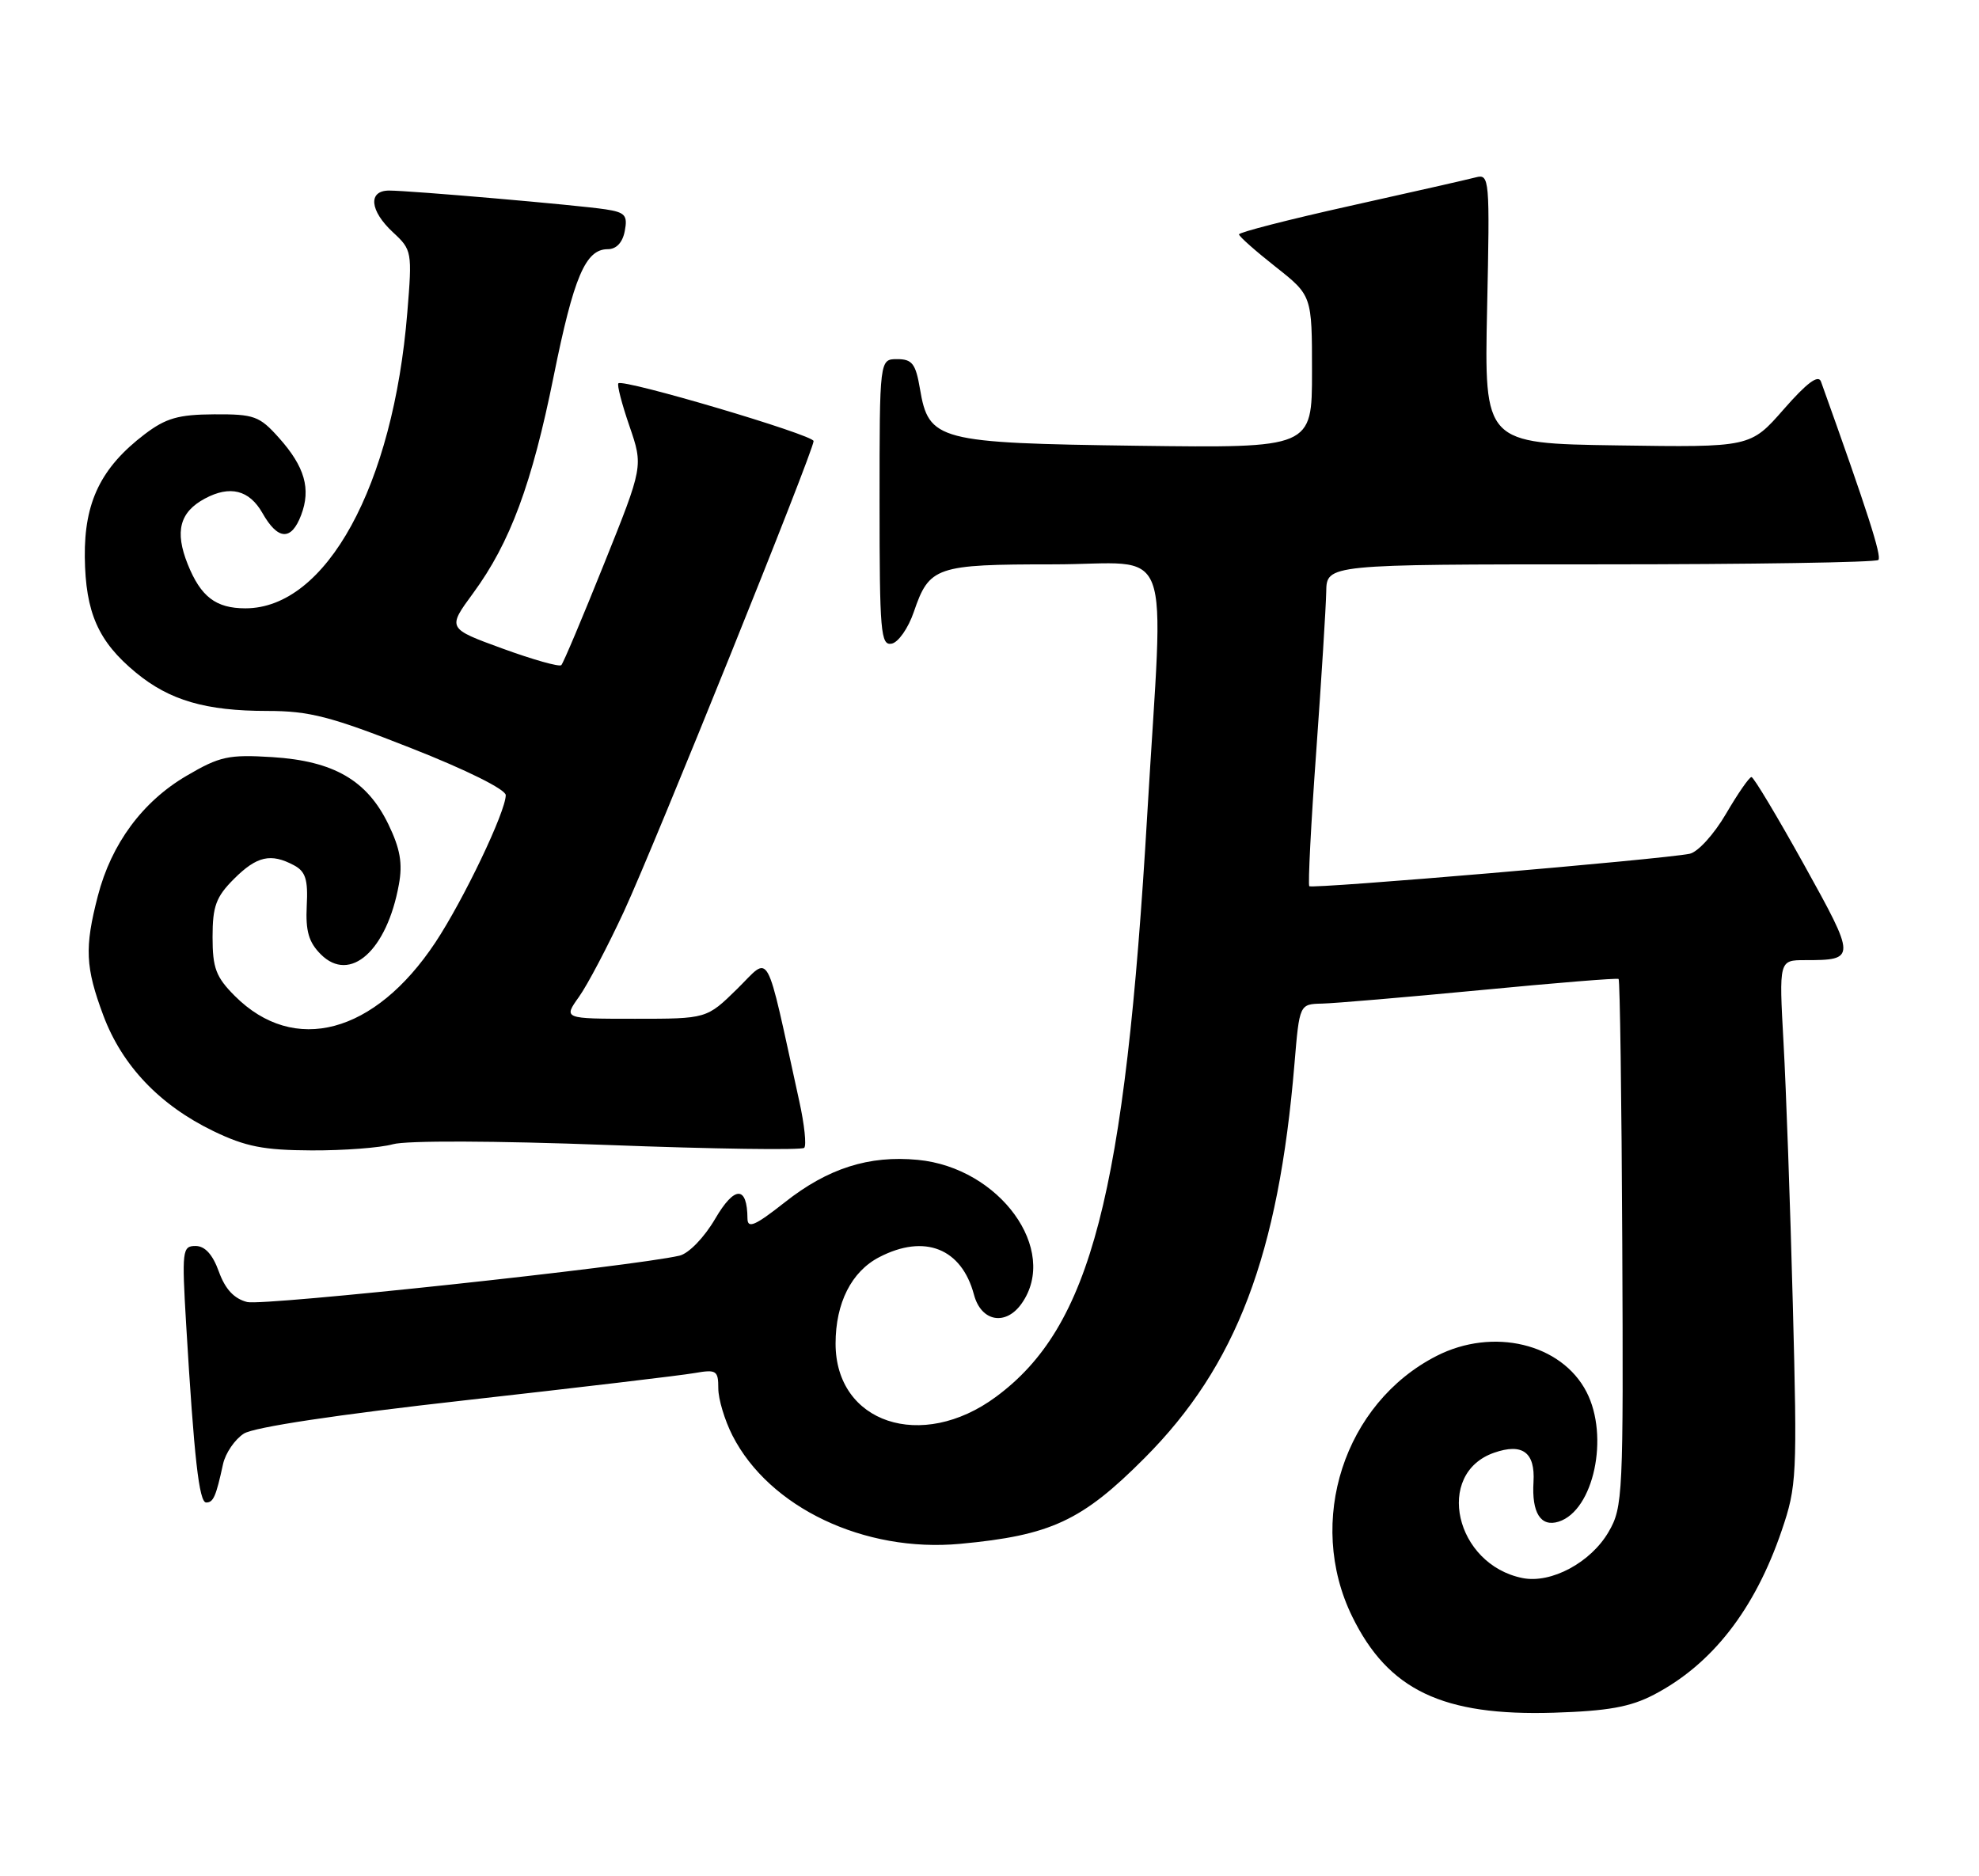 <?xml version="1.0" encoding="UTF-8" standalone="no"?>
<!DOCTYPE svg PUBLIC "-//W3C//DTD SVG 1.1//EN" "http://www.w3.org/Graphics/SVG/1.1/DTD/svg11.dtd" >
<svg xmlns="http://www.w3.org/2000/svg" xmlns:xlink="http://www.w3.org/1999/xlink" version="1.1" viewBox="0 0 270 256">
 <g >
 <path fill="currentColor"
d=" M 225.63 231.23 C 233.57 227.10 239.41 219.61 243.08 208.83 C 245.14 202.79 245.21 201.39 244.60 178.00 C 244.25 164.53 243.68 148.44 243.33 142.25 C 242.71 131.00 242.71 131.00 246.27 131.00 C 253.26 131.00 253.25 130.81 246.12 117.96 C 242.48 111.41 239.26 106.03 238.96 106.02 C 238.66 106.01 237.10 108.27 235.48 111.04 C 233.83 113.86 231.64 116.26 230.52 116.49 C 226.75 117.25 178.99 121.32 178.63 120.91 C 178.44 120.68 178.86 112.40 179.58 102.50 C 180.29 92.60 180.90 82.81 180.94 80.75 C 181.00 77.00 181.00 77.00 218.33 77.00 C 238.87 77.00 255.94 76.73 256.27 76.40 C 256.76 75.91 254.76 69.69 248.44 52.06 C 248.08 51.07 246.53 52.22 243.36 55.84 C 238.81 61.04 238.81 61.04 220.65 60.77 C 202.50 60.50 202.50 60.50 202.89 42.10 C 203.27 24.29 203.22 23.71 201.34 24.20 C 200.28 24.48 192.56 26.23 184.20 28.09 C 175.84 29.95 169.02 31.70 169.04 31.98 C 169.06 32.27 171.31 34.26 174.04 36.41 C 179.00 40.33 179.00 40.33 179.00 50.73 C 179.00 61.13 179.00 61.13 155.20 60.82 C 127.90 60.45 126.71 60.14 125.51 53.04 C 124.93 49.63 124.45 49.00 122.41 49.00 C 120.00 49.00 120.00 49.00 120.00 68.57 C 120.00 86.23 120.16 88.11 121.65 87.82 C 122.56 87.65 123.92 85.70 124.67 83.50 C 126.79 77.30 127.66 77.00 143.69 77.00 C 160.40 77.00 158.78 72.69 156.53 111.00 C 153.48 163.11 148.83 181.04 135.87 190.59 C 125.74 198.07 114.00 194.17 114.00 183.32 C 114.00 177.78 116.17 173.48 119.97 171.52 C 126.15 168.32 131.19 170.32 132.88 176.64 C 133.86 180.34 137.22 180.95 139.40 177.83 C 144.52 170.53 136.40 159.32 125.22 158.25 C 118.56 157.61 112.94 159.40 107.06 164.05 C 103.04 167.22 102.00 167.68 101.98 166.27 C 101.95 161.75 100.23 161.75 97.58 166.28 C 96.07 168.86 93.97 171.02 92.71 171.32 C 86.33 172.80 35.95 178.20 33.73 177.65 C 31.94 177.20 30.73 175.90 29.86 173.50 C 29.02 171.16 27.96 170.00 26.68 170.00 C 24.87 170.00 24.80 170.60 25.40 180.75 C 26.48 198.91 27.16 205.00 28.13 205.00 C 29.11 205.00 29.46 204.21 30.43 199.76 C 30.76 198.26 32.04 196.39 33.27 195.60 C 34.66 194.72 45.99 193.01 63.50 191.05 C 78.90 189.32 92.96 187.66 94.75 187.34 C 97.74 186.82 98.00 186.99 98.00 189.43 C 98.00 190.89 98.87 193.78 99.93 195.86 C 104.94 205.69 117.90 211.85 130.99 210.64 C 143.36 209.49 147.62 207.51 156.16 198.93 C 168.69 186.36 174.43 171.25 176.61 145.12 C 177.29 137.00 177.29 137.00 180.39 136.93 C 182.10 136.89 191.82 136.06 202.00 135.09 C 212.18 134.11 220.65 133.42 220.83 133.57 C 221.01 133.71 221.24 149.95 221.33 169.66 C 221.49 204.01 221.42 205.65 219.47 209.00 C 217.05 213.18 211.63 216.09 207.73 215.31 C 198.52 213.47 195.69 201.05 203.84 198.21 C 207.71 196.86 209.46 198.15 209.22 202.19 C 208.96 206.42 210.21 208.39 212.66 207.61 C 217.43 206.09 219.59 195.98 216.45 189.91 C 213.04 183.31 203.70 181.07 196.00 185.00 C 183.38 191.44 178.14 207.59 184.48 220.55 C 189.40 230.61 196.84 234.15 212.00 233.68 C 219.36 233.45 222.43 232.90 225.63 231.23 Z  M 53.60 156.12 C 55.41 155.60 67.52 155.64 82.90 156.22 C 97.32 156.77 109.39 156.94 109.72 156.61 C 110.05 156.28 109.75 153.42 109.05 150.26 C 104.33 128.76 105.21 130.37 100.58 134.92 C 96.42 139.00 96.42 139.00 86.64 139.00 C 76.86 139.00 76.86 139.00 78.99 136.01 C 80.16 134.37 82.92 129.11 85.14 124.33 C 89.41 115.07 111.00 61.53 111.00 60.18 C 111.00 59.34 85.02 51.65 84.37 52.30 C 84.16 52.50 84.84 55.13 85.88 58.14 C 87.76 63.62 87.76 63.62 82.41 76.94 C 79.47 84.27 76.85 90.49 76.58 90.75 C 76.31 91.02 72.70 90.00 68.56 88.49 C 61.02 85.74 61.02 85.74 64.56 80.92 C 69.60 74.05 72.58 66.02 75.54 51.32 C 78.28 37.77 79.88 34.00 82.91 34.00 C 84.09 34.00 84.94 33.10 85.24 31.52 C 85.65 29.37 85.29 28.97 82.61 28.56 C 78.78 27.98 55.96 26.00 53.09 26.00 C 50.18 26.00 50.43 28.75 53.63 31.71 C 56.20 34.09 56.25 34.35 55.57 42.64 C 53.65 66.29 44.51 83.00 33.48 83.00 C 29.45 83.00 27.39 81.42 25.61 76.98 C 23.82 72.51 24.51 69.87 27.96 68.02 C 31.38 66.19 34.01 66.85 35.80 69.99 C 37.91 73.72 39.74 73.82 41.08 70.29 C 42.45 66.70 41.58 63.68 38.06 59.74 C 35.40 56.76 34.68 56.50 29.21 56.53 C 24.32 56.56 22.63 57.05 19.72 59.26 C 13.78 63.79 11.49 68.50 11.57 76.00 C 11.66 83.59 13.40 87.53 18.54 91.77 C 23.13 95.56 28.07 97.00 36.47 97.00 C 42.21 97.00 45.12 97.75 56.10 102.08 C 63.61 105.03 69.00 107.71 69.00 108.49 C 69.00 110.74 63.23 122.81 59.39 128.60 C 51.12 141.06 40.14 143.99 32.04 135.89 C 29.46 133.31 29.00 132.08 29.00 127.85 C 29.00 123.65 29.47 122.37 31.92 119.92 C 35.04 116.80 36.95 116.37 40.11 118.06 C 41.69 118.90 42.04 120.01 41.85 123.59 C 41.68 127.04 42.12 128.56 43.77 130.21 C 47.76 134.20 52.79 129.70 54.42 120.68 C 54.95 117.80 54.60 115.80 52.99 112.47 C 50.08 106.46 45.53 103.83 37.15 103.30 C 31.18 102.93 29.98 103.19 25.45 105.85 C 19.44 109.37 15.19 115.13 13.35 122.24 C 11.52 129.30 11.64 131.97 14.11 138.58 C 16.67 145.40 21.79 150.78 29.10 154.32 C 33.51 156.45 35.97 156.93 42.51 156.96 C 46.91 156.98 51.90 156.60 53.60 156.12 Z "/>
</g>
</svg>